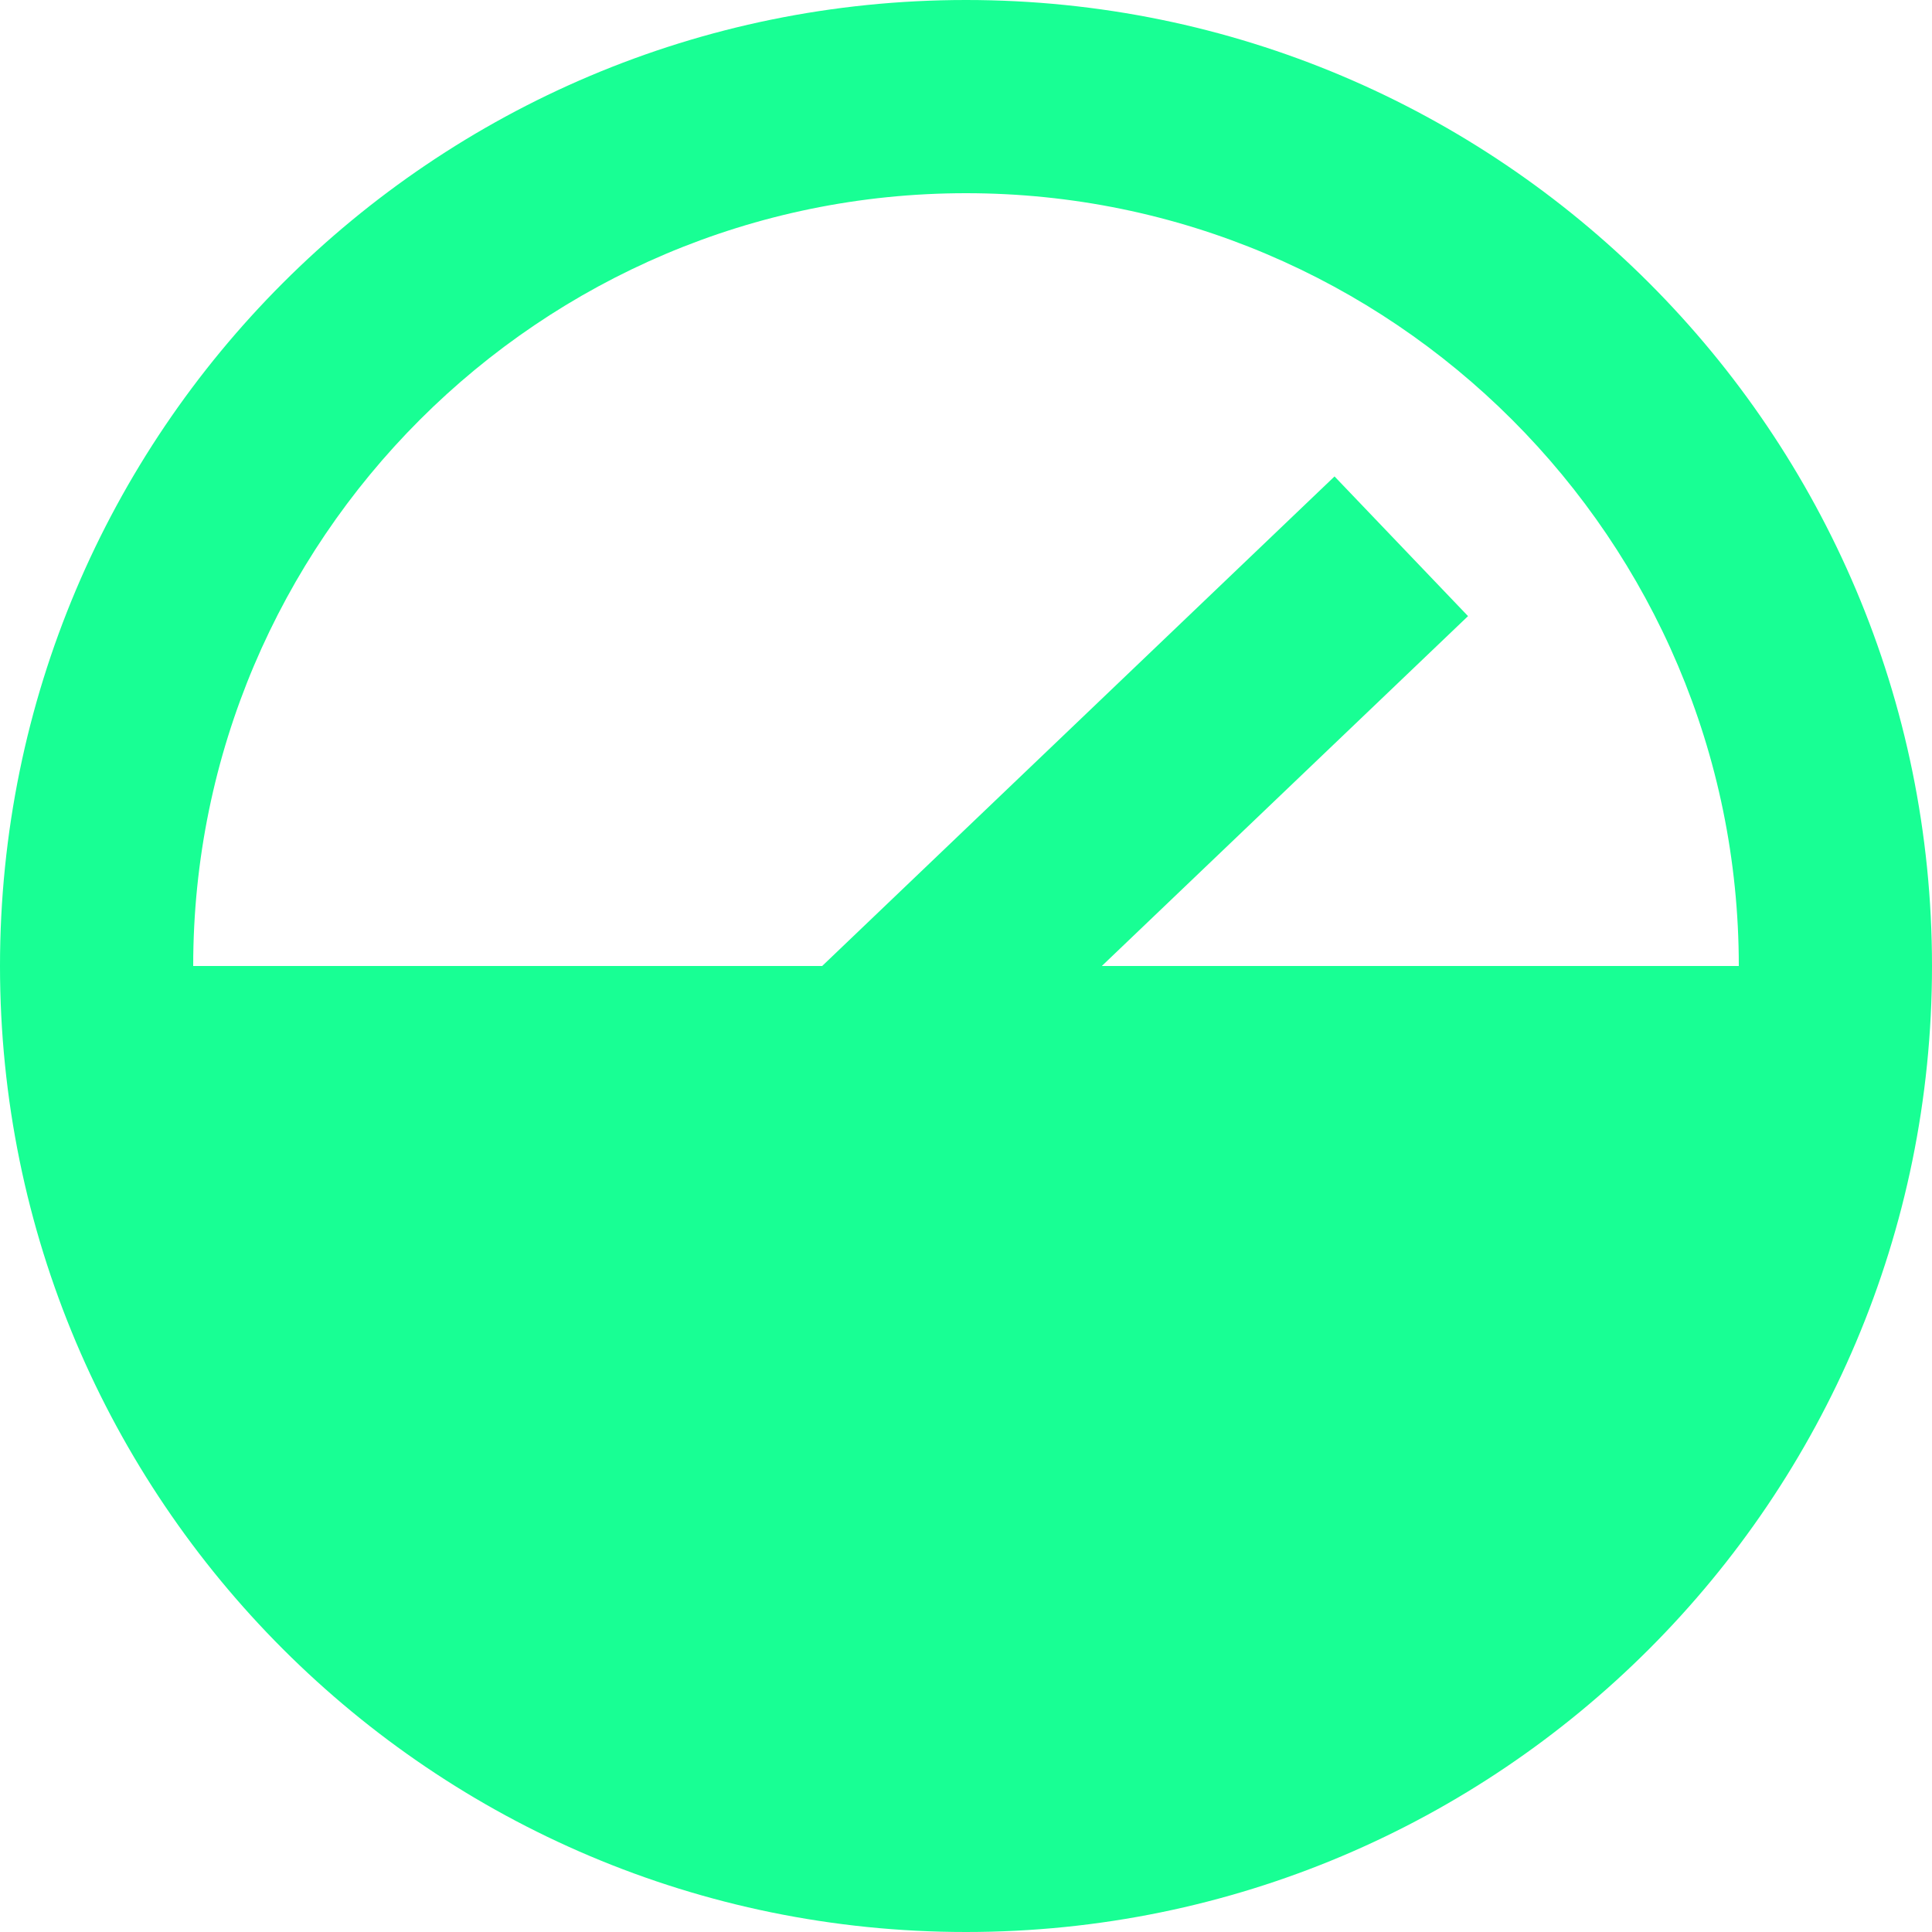 <?xml version="1.0" encoding="UTF-8" standalone="no"?>
<svg width="20px" height="20px" viewBox="0 0 20 20" version="1.1" xmlns="http://www.w3.org/2000/svg" xmlns:xlink="http://www.w3.org/1999/xlink">
    <!-- Generator: Sketch 3.8.1 (29687) - http://www.bohemiancoding.com/sketch -->
    <title>dashboard [#671]</title>
    <desc>Created with Sketch.</desc>
    <defs></defs>
    <g id="Page-1" stroke="none" stroke-width="1" fill="none" fill-rule="evenodd">
        <g id="Dribbble-Dark-Preview" transform="translate(-340, -5199)" fill="#18FF94">
            <g id="icons" transform="translate(56, 160)">
                <path d="M294,5041 C298.411,5041 302,5044.589 302,5049 L295.406,5049 L299.197,5045.378 L297.815,5043.932 L292.511,5049 L286,5049 C286,5044.589 289.589,5041 294,5041 M294,5039 C288.477,5039 284,5043.477 284,5049 C284,5054.523 288.477,5059 294,5059 C299.523,5059 304,5054.523 304,5049 C304,5043.477 299.523,5039 294,5039" id="dashboard-[#671]"></path>
            </g>
        </g>
    </g>
</svg>